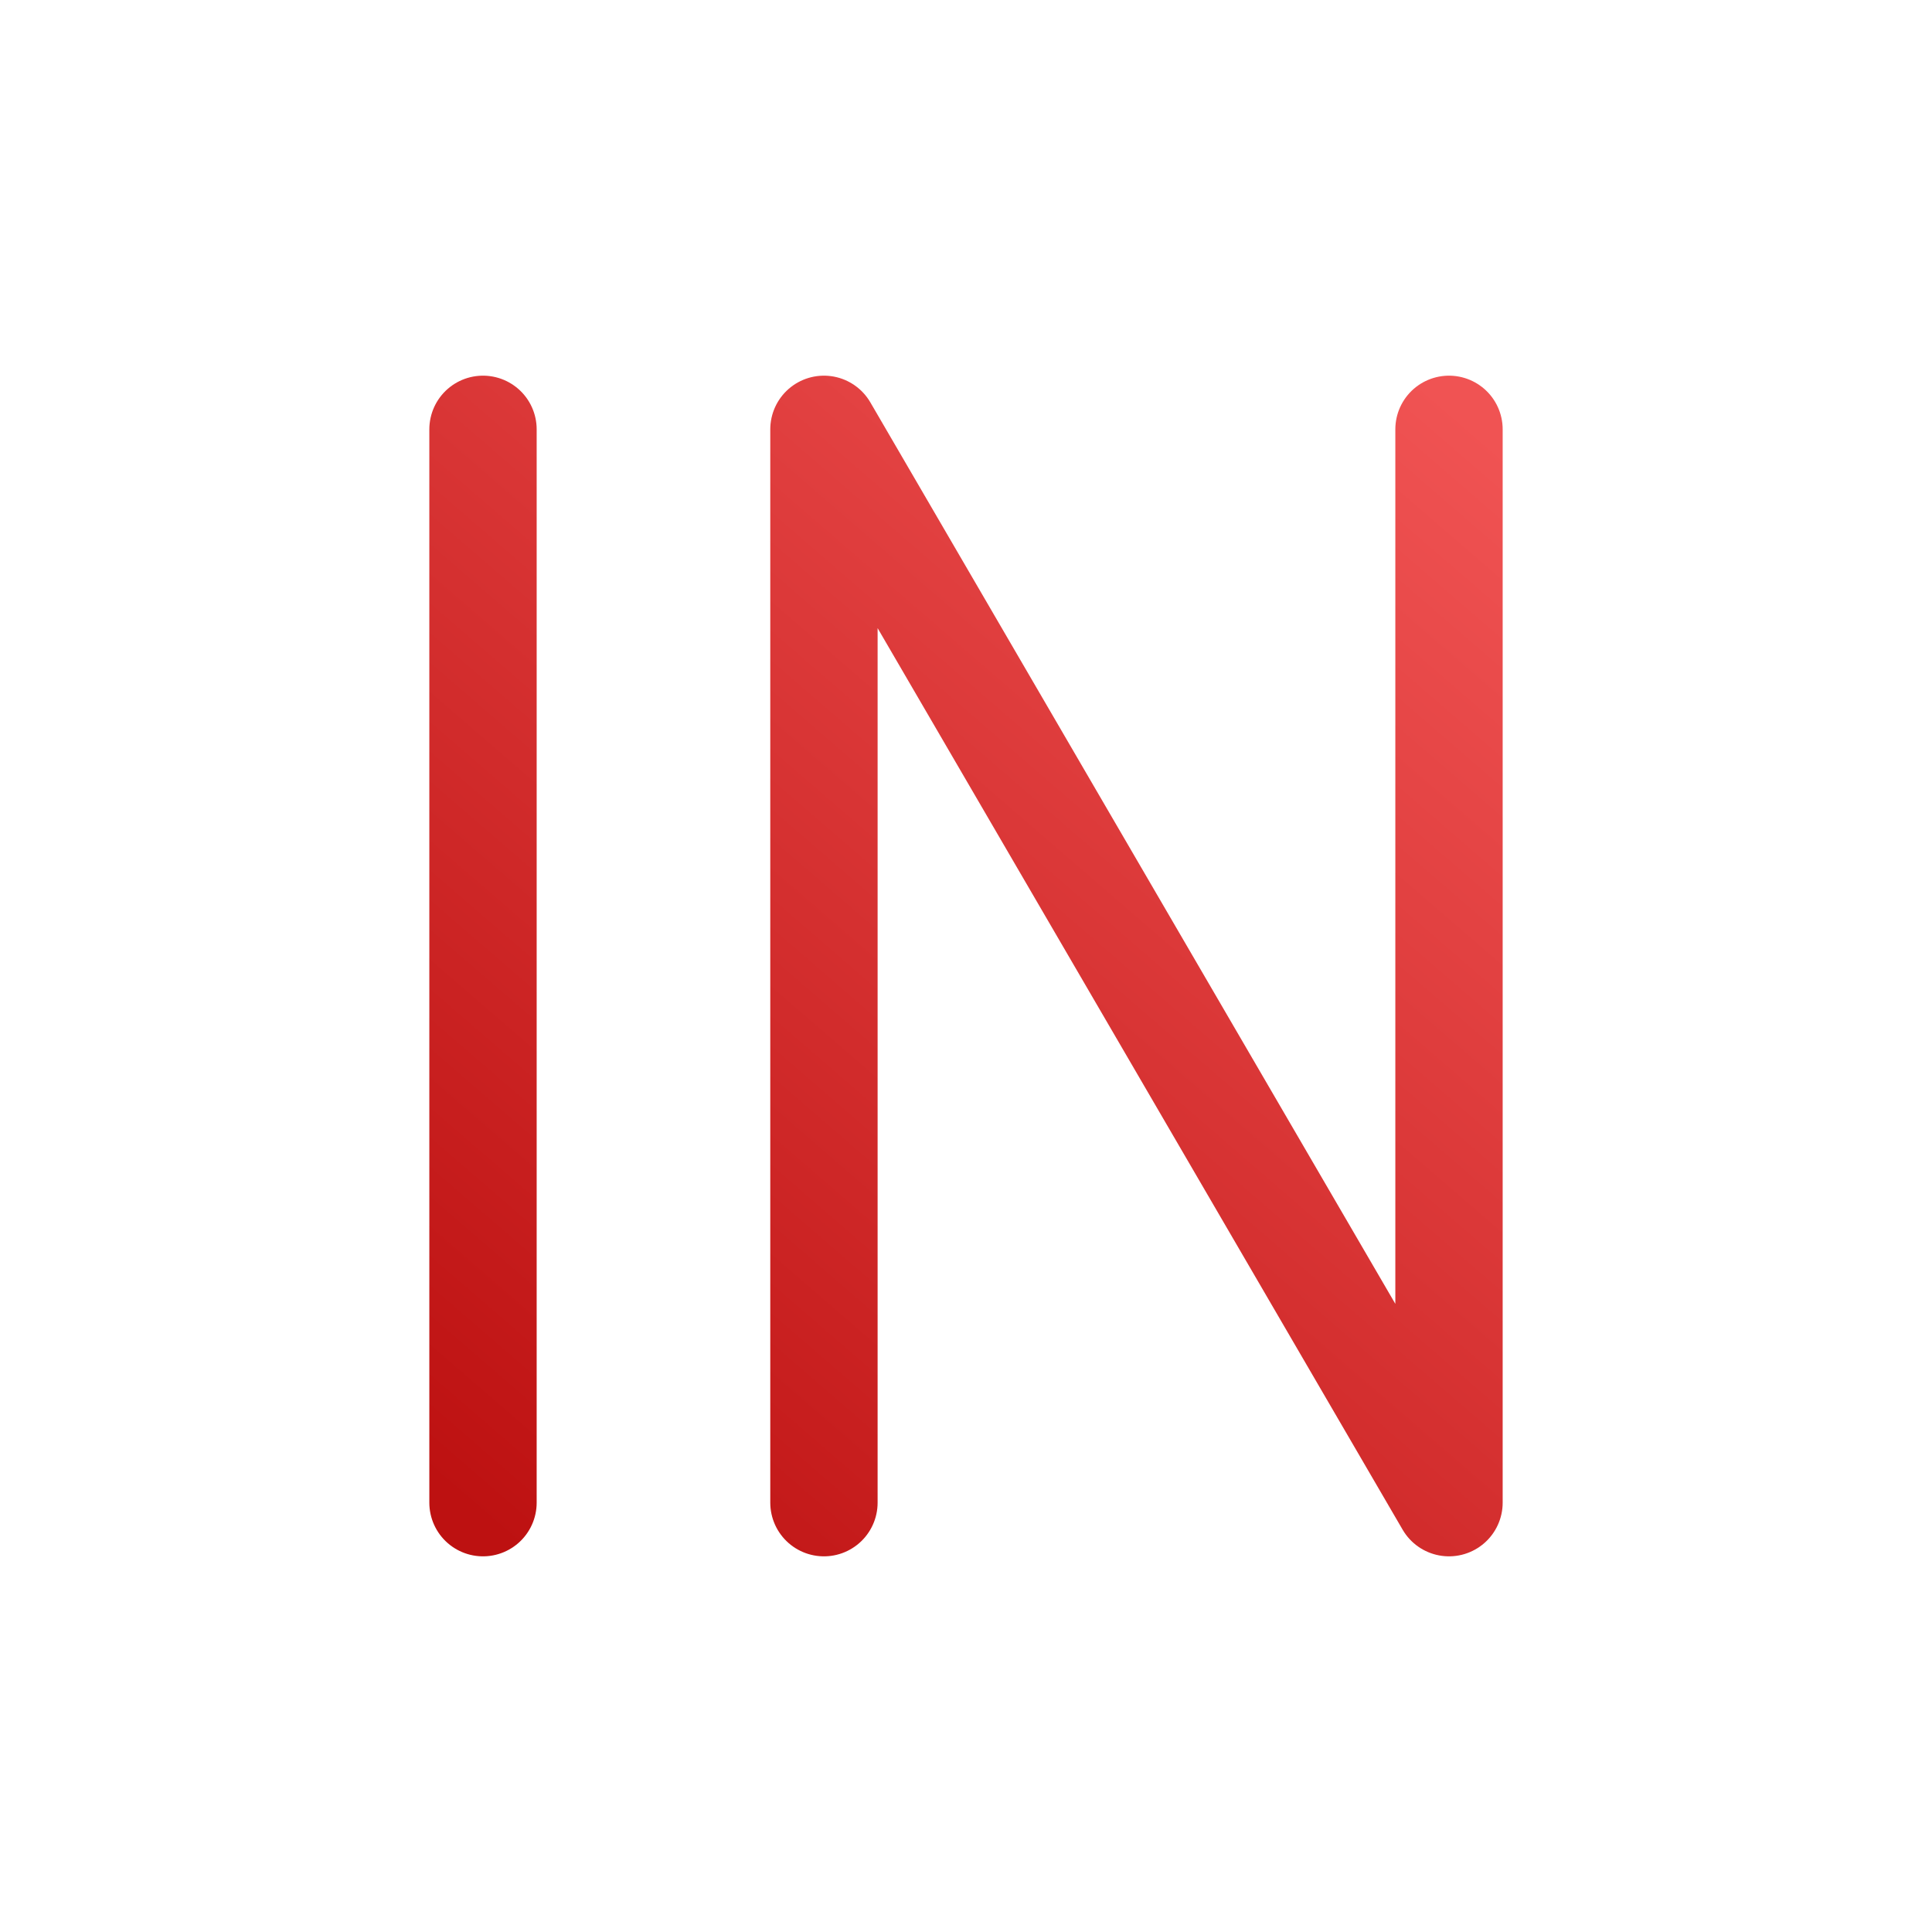 <svg width="36" height="36" viewBox="0 0 36 36" fill="none" xmlns="http://www.w3.org/2000/svg">
<path d="M9 28V8M15.353 28V8L27 28V8" stroke="url(#paint0_linear_377_654)" stroke-width="2" stroke-linecap="round" stroke-linejoin="round"/>
<defs>
<linearGradient id="paint0_linear_377_654" x1="25.956" y1="6.551" x2="7.905" y2="27.458" gradientUnits="userSpaceOnUse">
<stop stop-color="#f05353"/>
<stop offset="1" stop-color="#bd1111"/>
</linearGradient>
</defs>
</svg>
